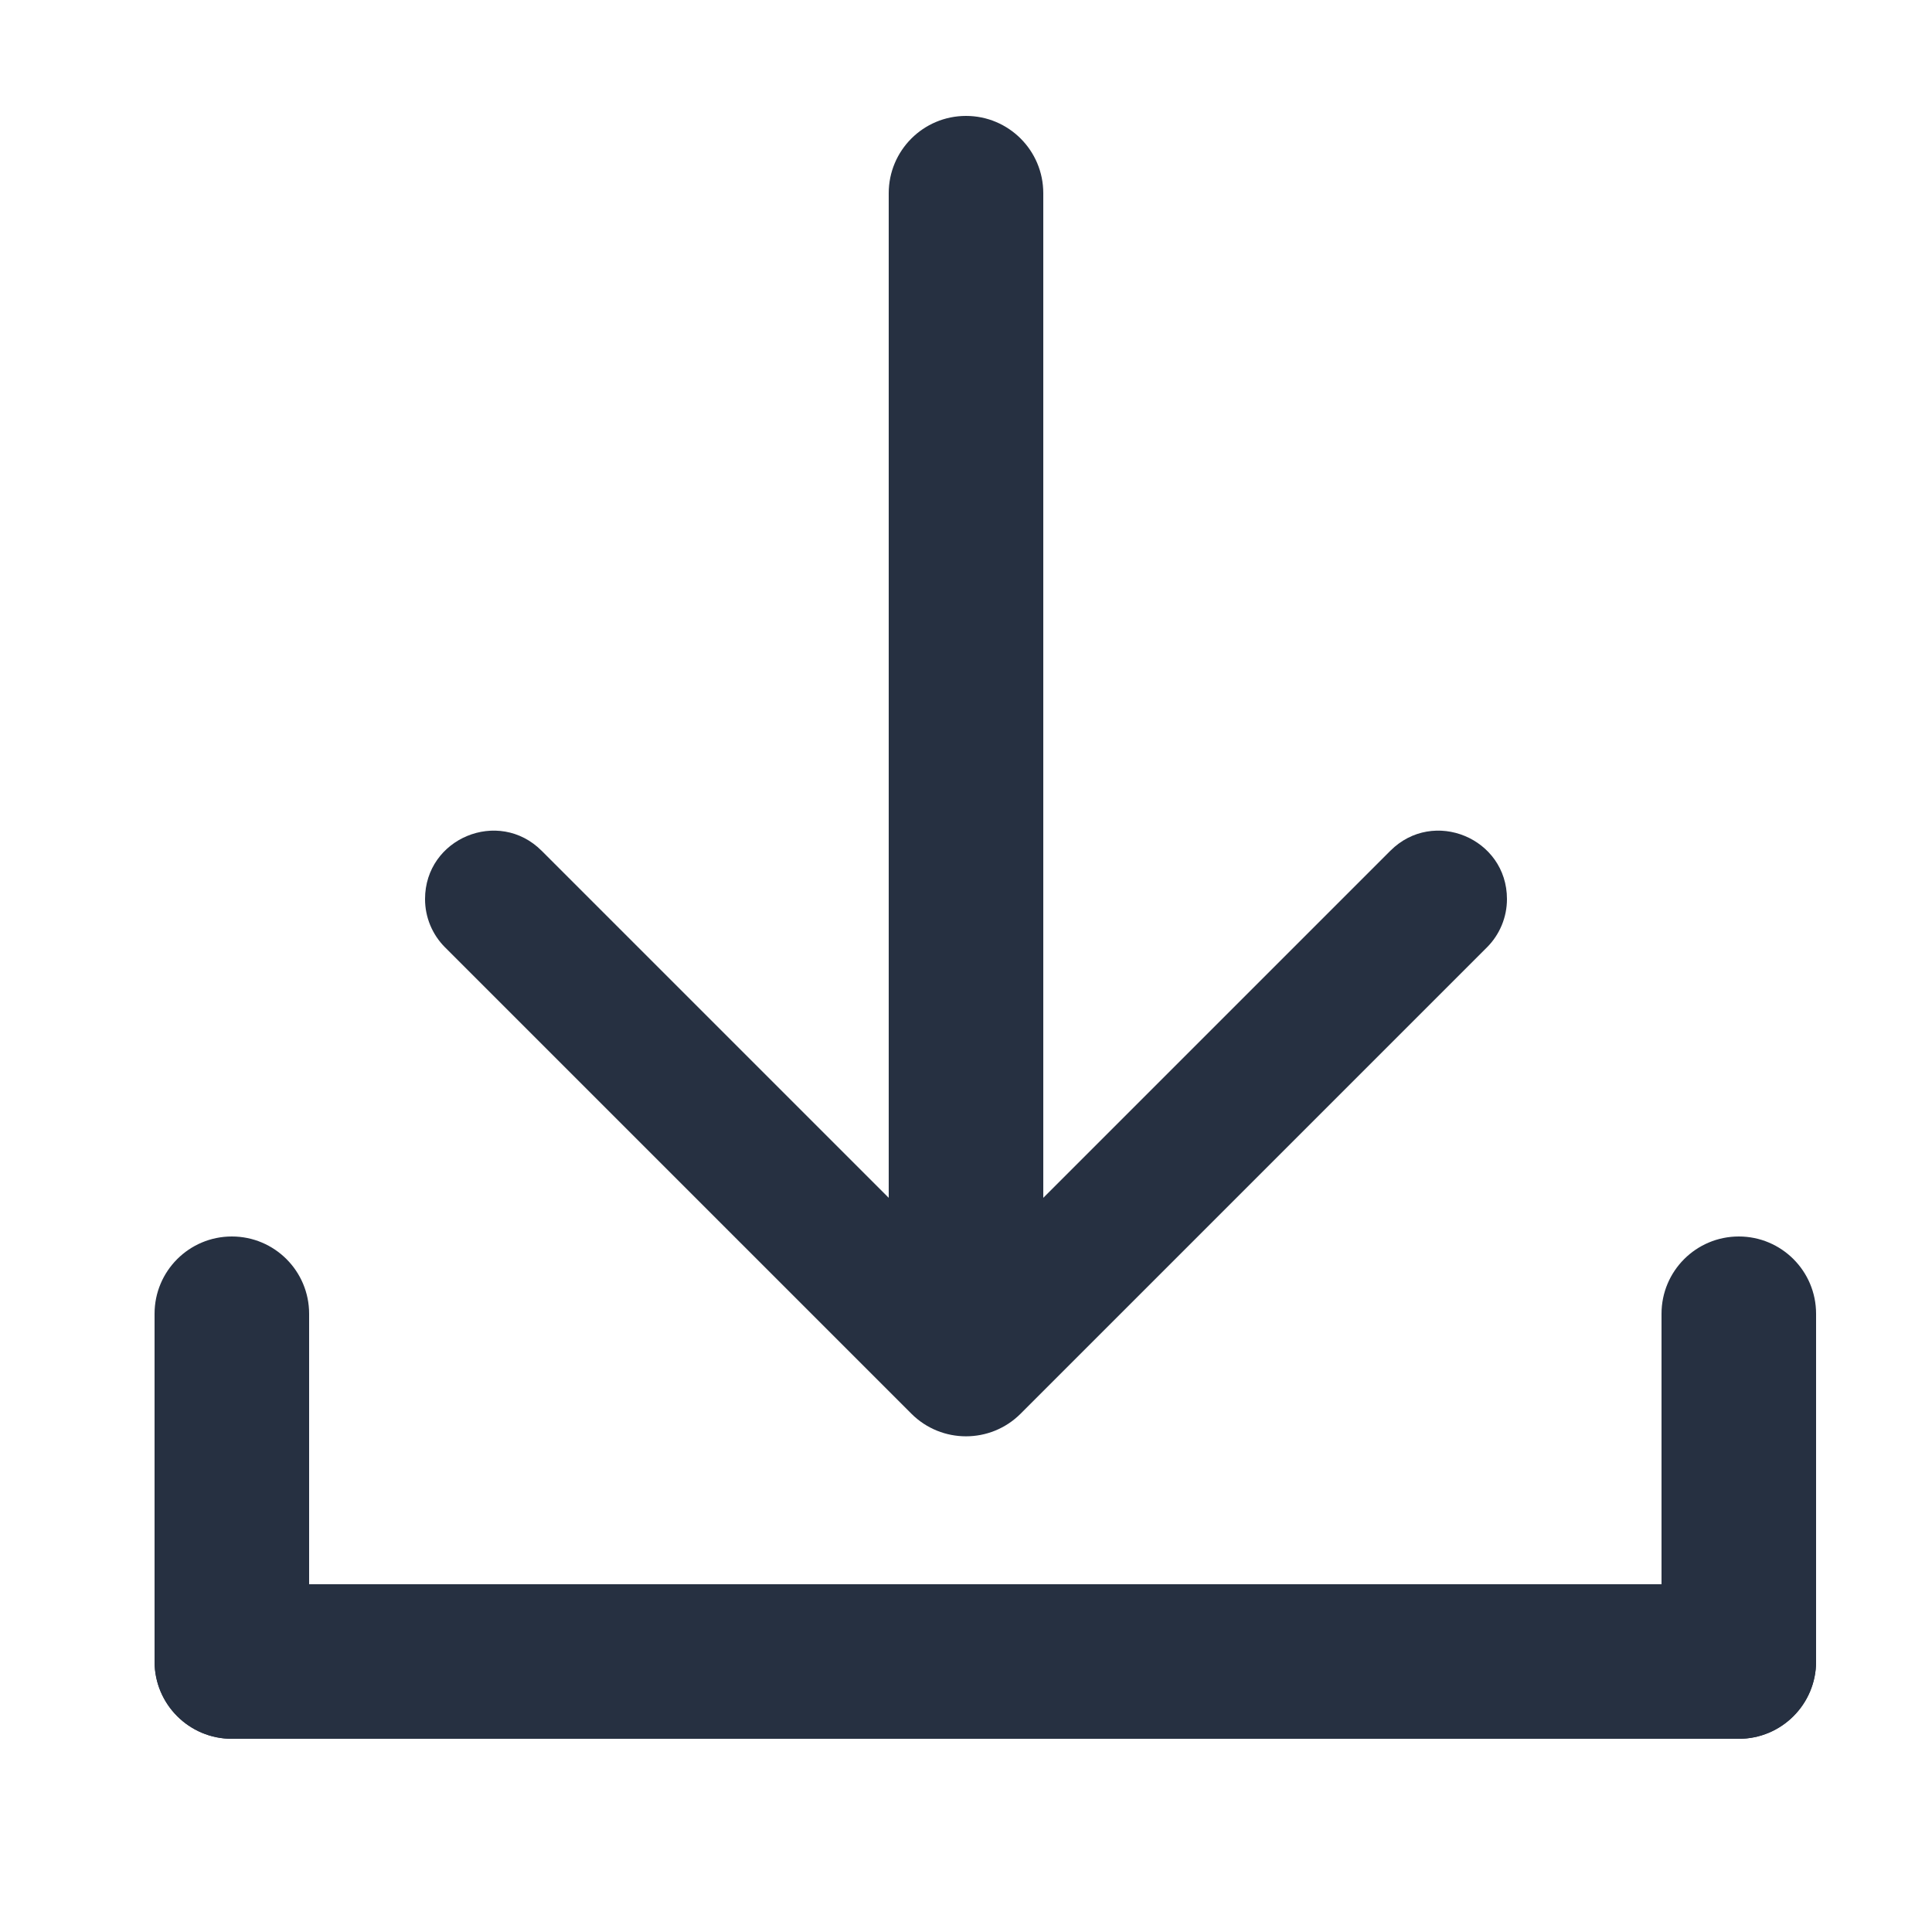 <svg width="50" height="50" viewBox="0 0 50 50" fill="none" xmlns="http://www.w3.org/2000/svg">
<path d="M4 43C4 44.105 4.895 45 6 45H45C46.105 45 47 44.105 47 43V43C47 41.895 46.105 41 45 41H6C4.895 41 4 41.895 4 43V43Z" fill="#263041"/>
<path d="M4 43C4 44.105 4.895 45 6 45V45C7.105 45 8 44.105 8 43V34C8 32.895 7.105 32 6 32V32C4.895 32 4 32.895 4 34V43Z" fill="#263041"/>
<path d="M27 5C27 3.895 26.105 3 25 3V3C23.895 3 23 3.895 23 5L23 35C23 36.105 23.895 37 25 37V37C26.105 37 27 36.105 27 35L27 5Z" fill="#263041"/>
<path d="M39 23.268C39 21.693 37.096 20.904 35.982 22.018L26.414 31.586C25.633 32.367 24.367 32.367 23.586 31.586L14.018 22.018C12.904 20.904 11 21.693 11 23.268V23.268C11 23.737 11.186 24.186 11.518 24.518L23.586 36.586C24.367 37.367 25.633 37.367 26.414 36.586L38.482 24.518C38.814 24.186 39 23.737 39 23.268V23.268Z" fill="#263041"/>
<path d="M43 43C43 44.105 43.895 45 45 45V45C46.105 45 47 44.105 47 43V34C47 32.895 46.105 32 45 32V32C43.895 32 43 32.895 43 34V43Z" fill="#263041"/>
</svg>

